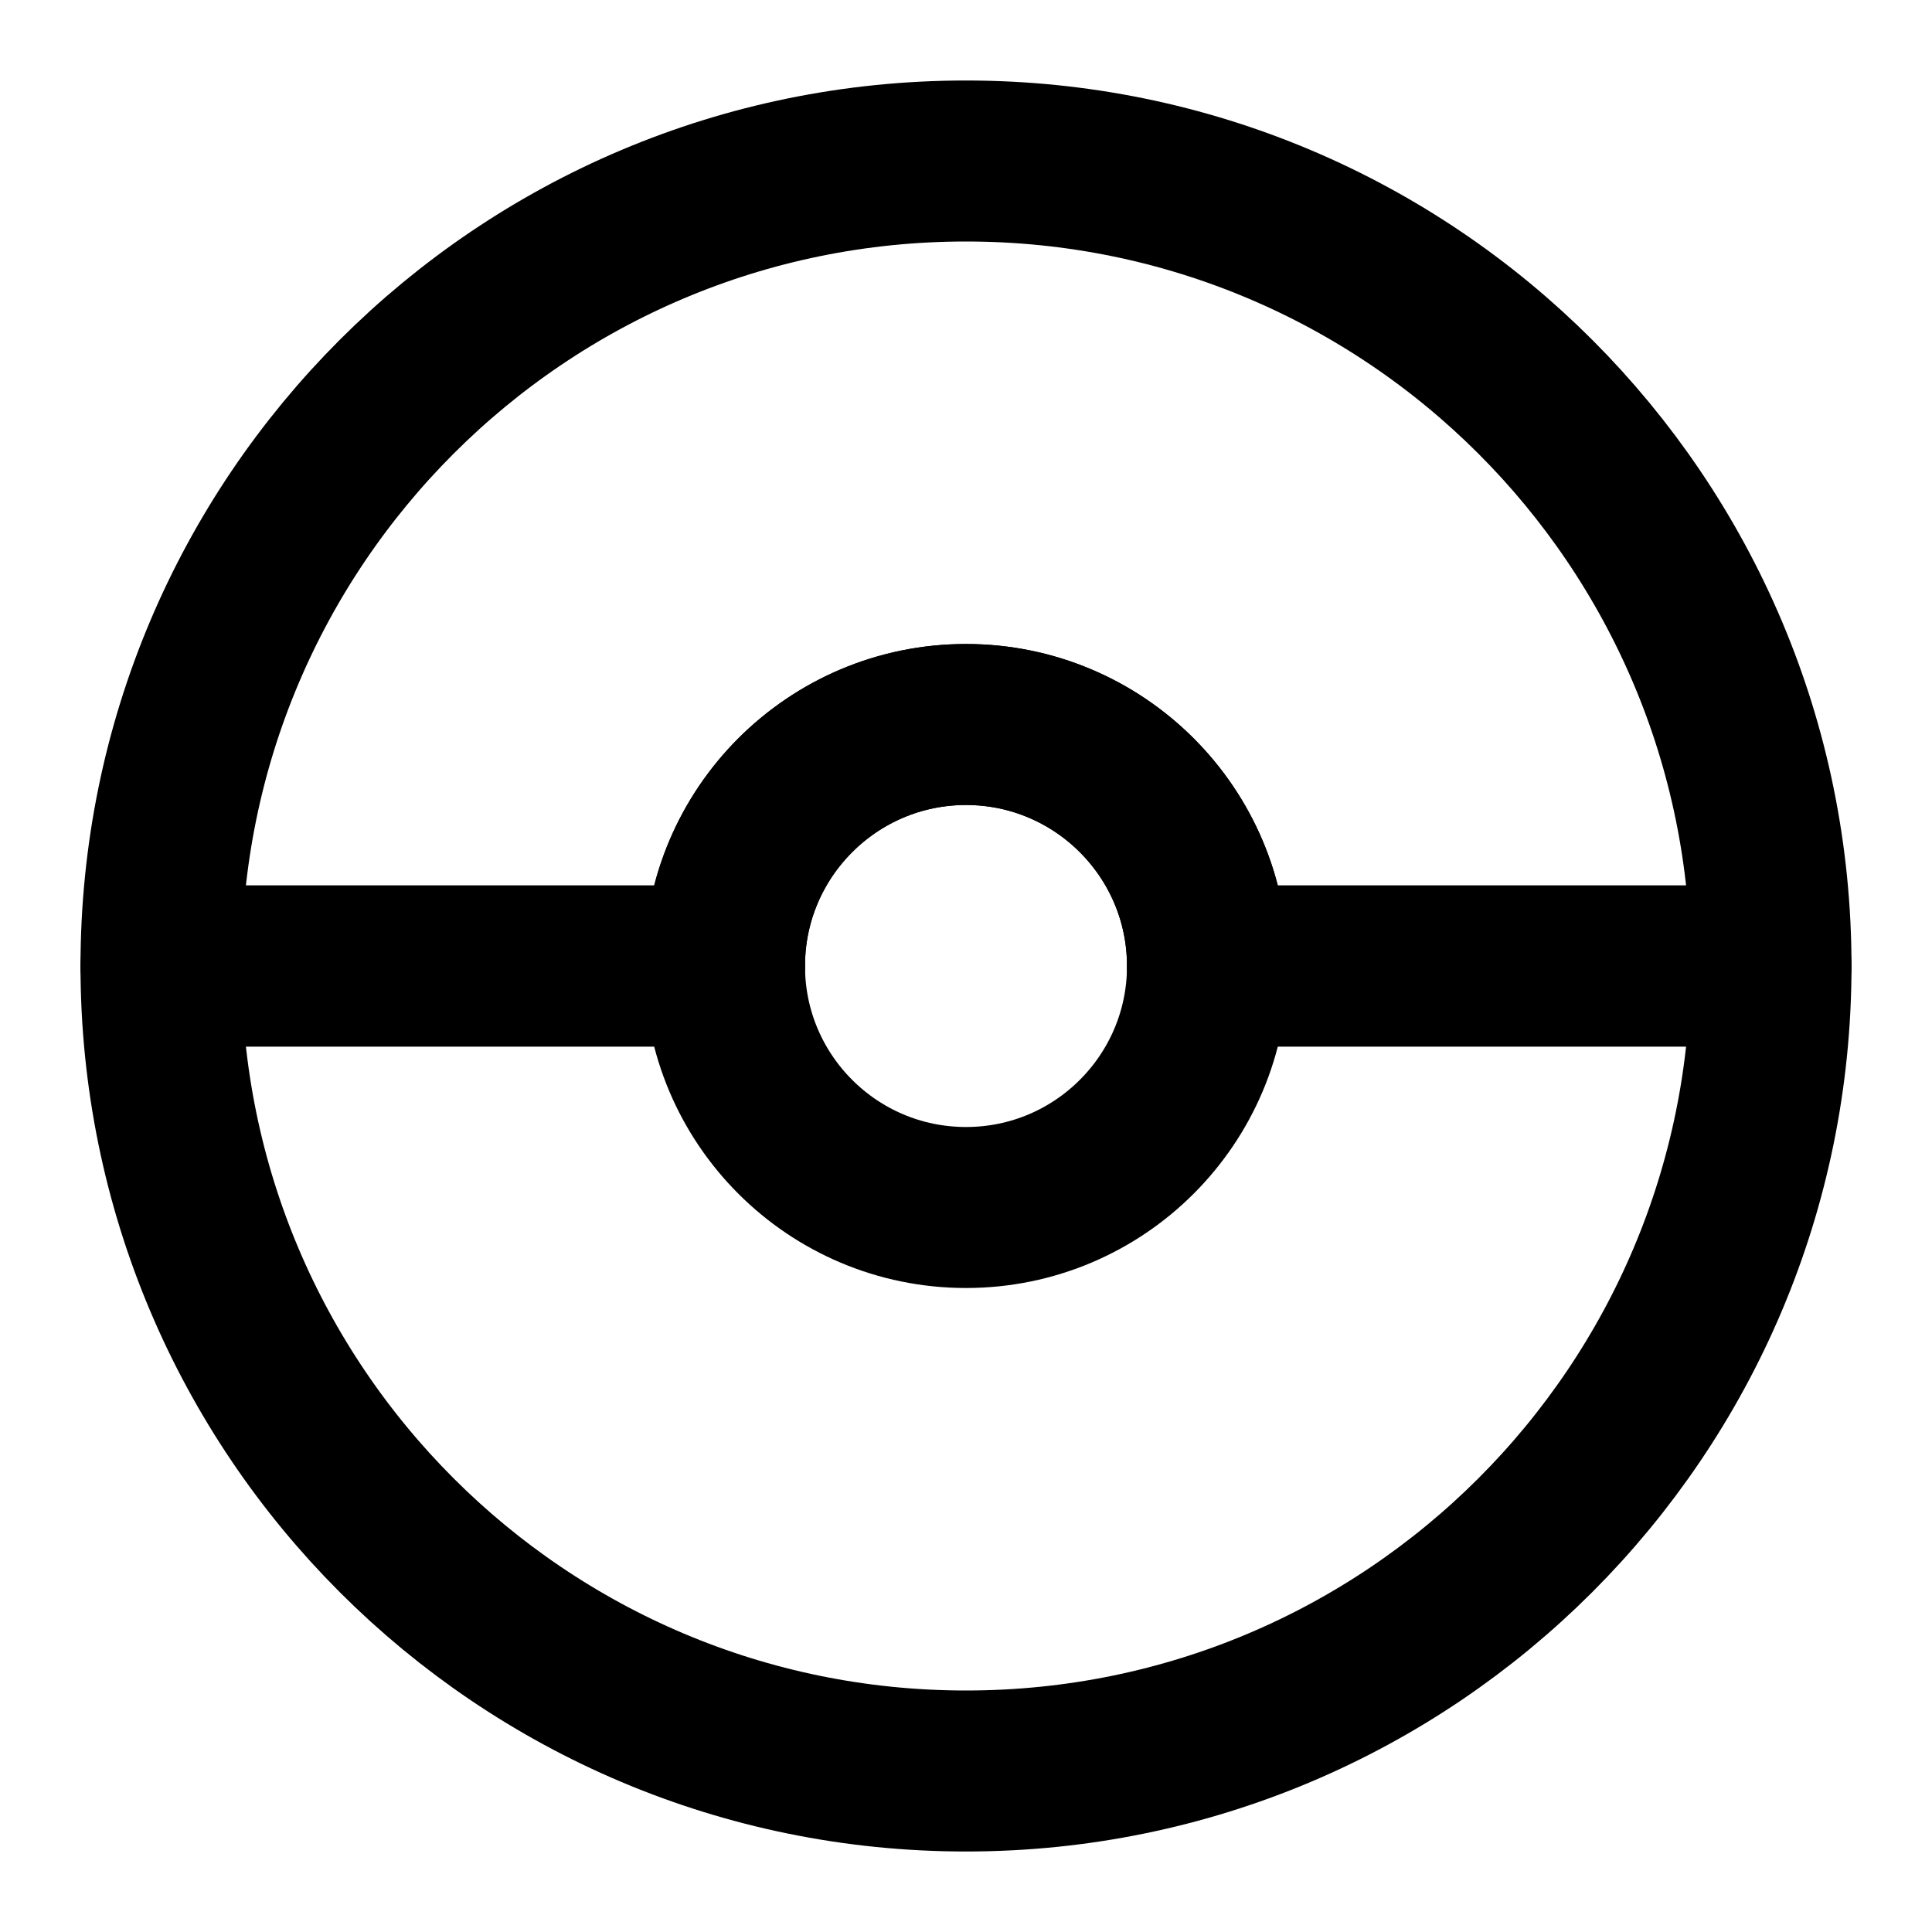 <?xml version="1.0" encoding="UTF-8"?><svg width="1em" height="1em" viewBox="0 0 48 48" fill="none" xmlns="http://www.w3.org/2000/svg"><path d="M44 24H30C30 20.69 27.31 18 24 18C20.69 18 18 20.69 18 24H4C4 12.95 12.95 4 24 4C35.05 4 44 12.95 44 24Z" fill="none" stroke="currentColor" stroke-width="4" stroke-miterlimit="2" stroke-linejoin="round"/><path d="M18 24H4C4 35.05 12.95 44 24 44C35.05 44 44 35.05 44 24H30" stroke="currentColor" stroke-width="4" stroke-miterlimit="2" stroke-linecap="round" stroke-linejoin="round"/><path d="M24 30C27.314 30 30 27.314 30 24C30 20.686 27.314 18 24 18C20.686 18 18 20.686 18 24C18 27.314 20.686 30 24 30Z" stroke="currentColor" stroke-width="4" stroke-miterlimit="2" stroke-linejoin="round"/></svg>